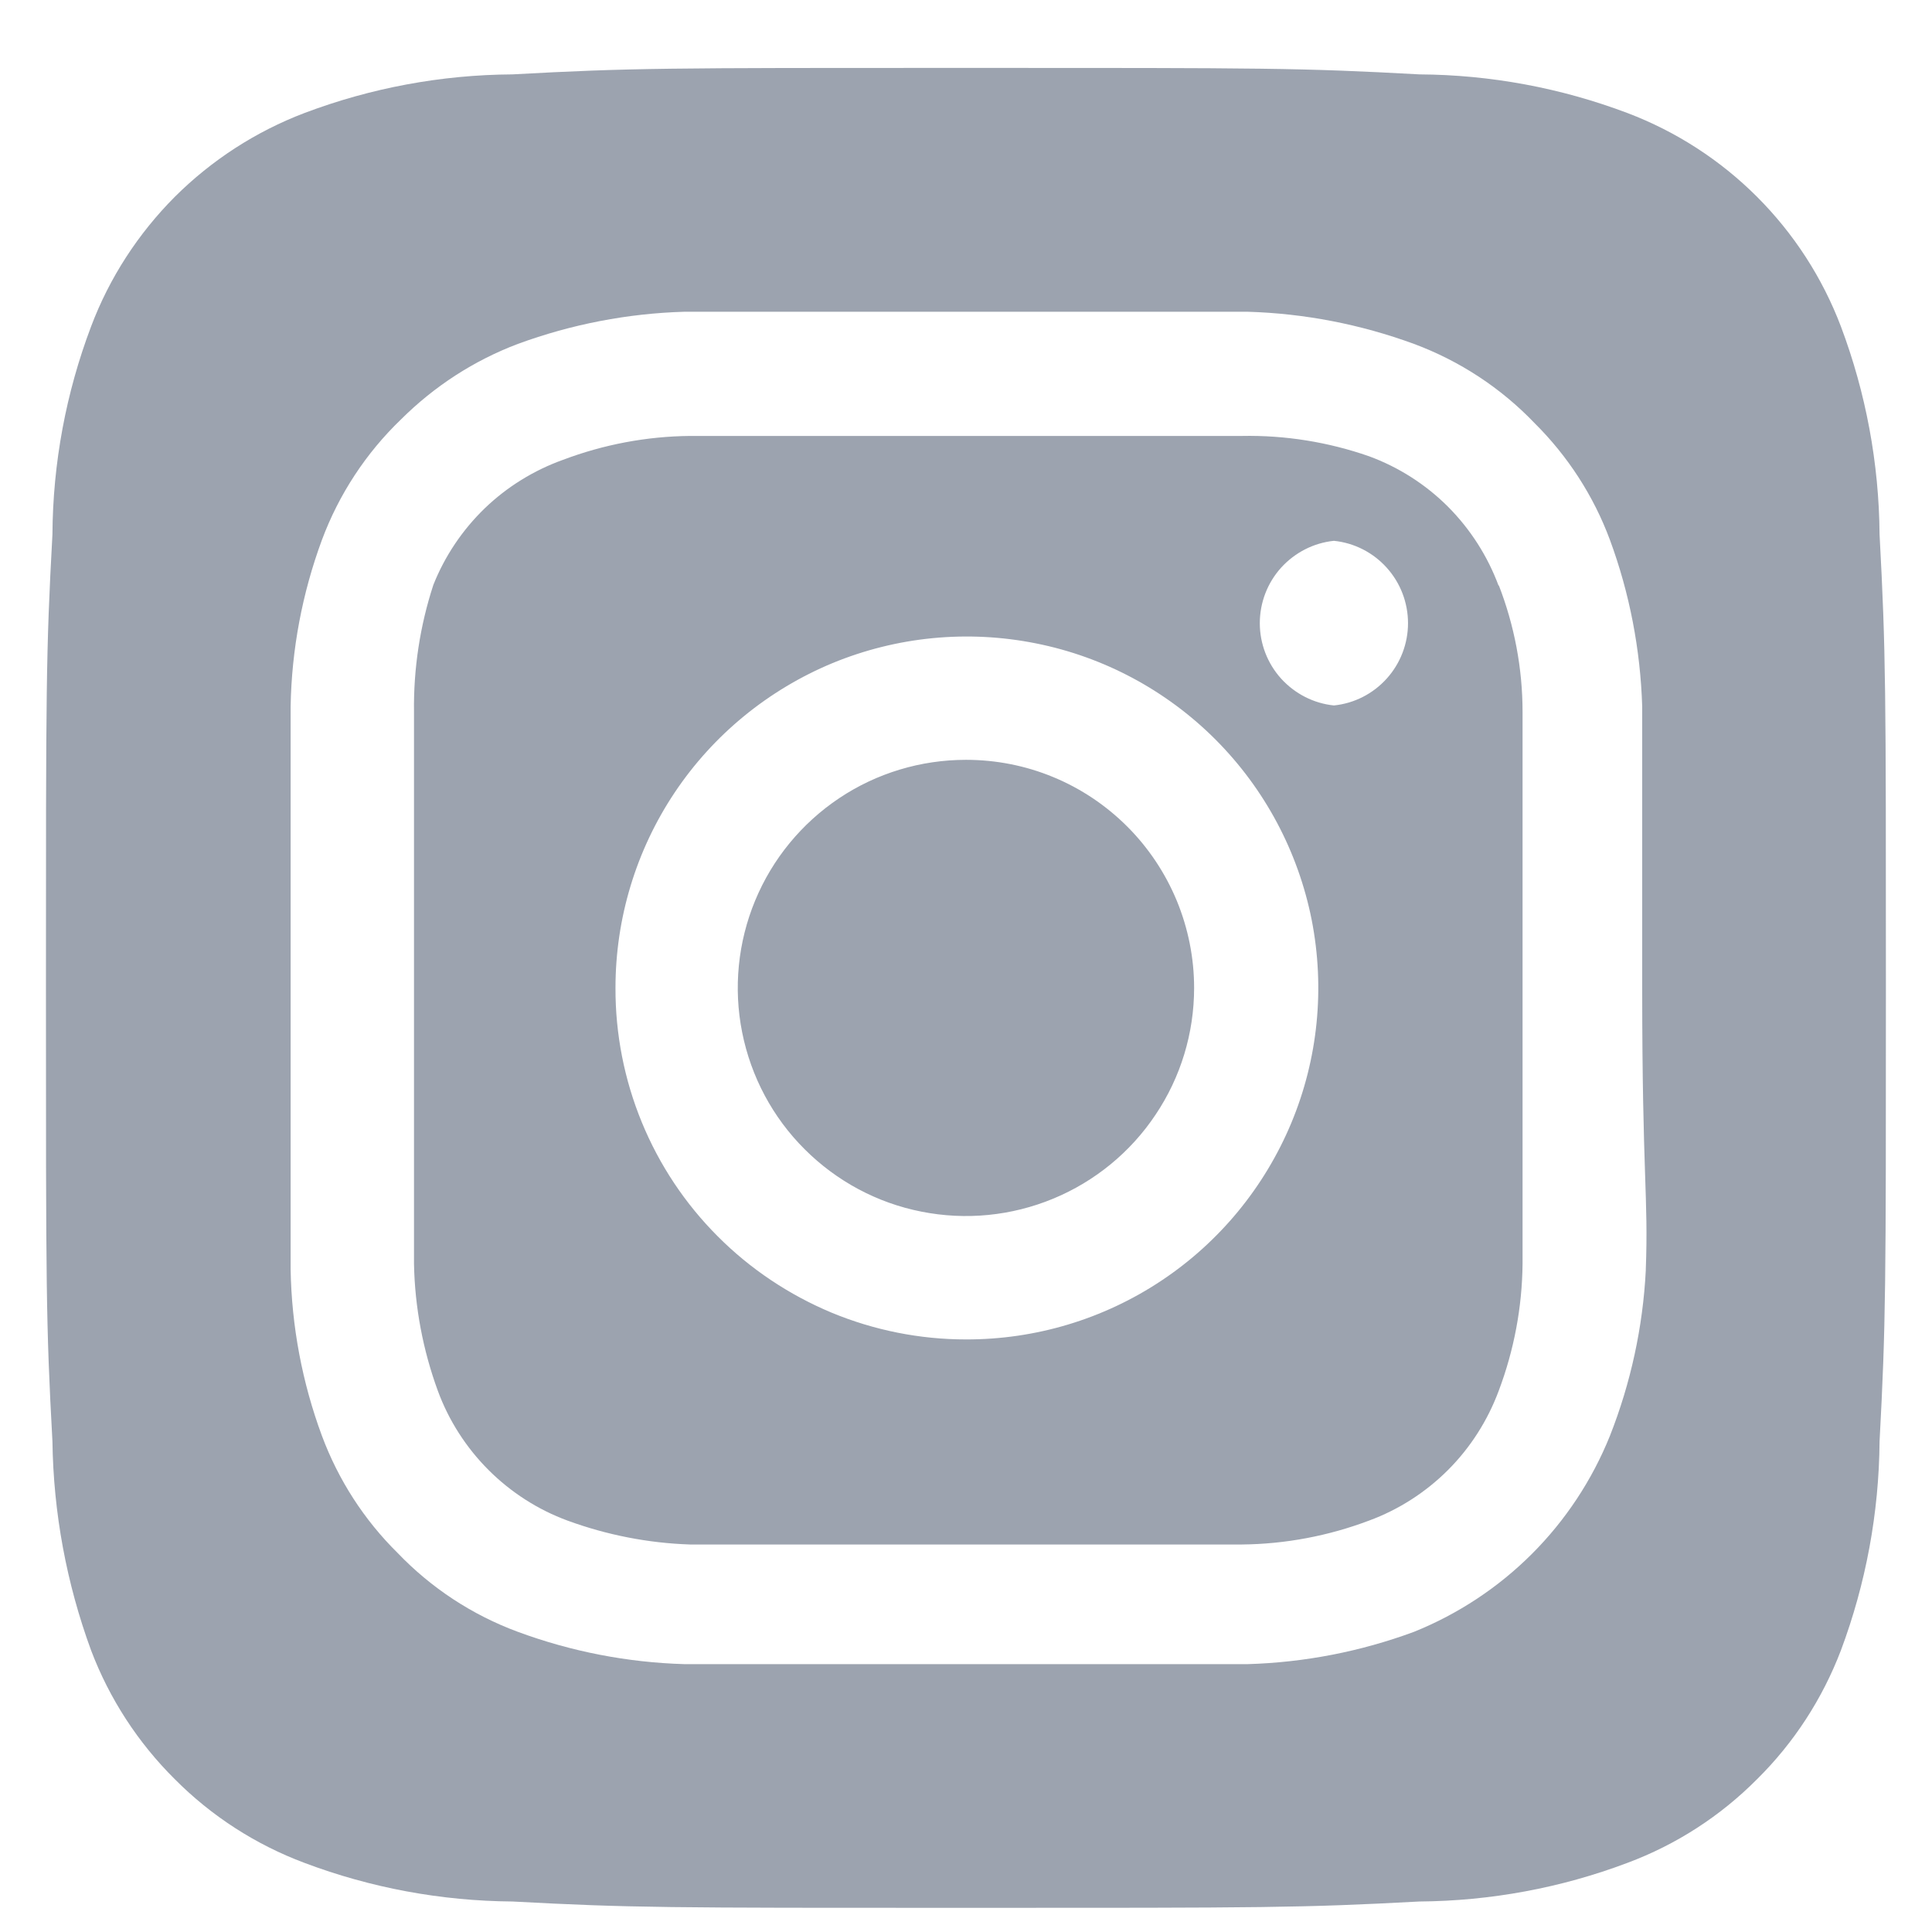 <svg width="14" height="14" viewBox="0 0 14 14" fill="none" xmlns="http://www.w3.org/2000/svg">
<path d="M7 5.506C6.673 5.506 6.353 5.602 6.081 5.784C5.809 5.966 5.597 6.224 5.472 6.526C5.347 6.828 5.314 7.161 5.378 7.481C5.442 7.802 5.599 8.097 5.831 8.328C6.062 8.559 6.356 8.717 6.677 8.78C6.998 8.844 7.33 8.811 7.632 8.686C7.934 8.561 8.193 8.349 8.374 8.077C8.556 7.806 8.653 7.486 8.653 7.159C8.653 6.942 8.61 6.727 8.527 6.526C8.444 6.326 8.322 6.143 8.169 5.99C8.015 5.836 7.833 5.714 7.632 5.631C7.432 5.548 7.217 5.506 7 5.506V5.506ZM13.62 3.872C13.616 3.357 13.521 2.847 13.34 2.366C13.206 2.013 12.999 1.693 12.732 1.426C12.466 1.16 12.146 0.953 11.793 0.819C11.311 0.637 10.801 0.542 10.286 0.539C9.426 0.492 9.173 0.492 7 0.492C4.826 0.492 4.573 0.492 3.713 0.539C3.198 0.542 2.688 0.637 2.206 0.819C1.854 0.953 1.534 1.16 1.267 1.426C1.001 1.693 0.793 2.013 0.66 2.366C0.478 2.847 0.383 3.357 0.38 3.872C0.333 4.732 0.333 4.986 0.333 7.159C0.333 9.332 0.333 9.586 0.38 10.445C0.387 10.962 0.482 11.474 0.66 11.959C0.793 12.31 1 12.628 1.266 12.892C1.532 13.16 1.853 13.367 2.206 13.499C2.688 13.681 3.198 13.775 3.713 13.779C4.573 13.825 4.826 13.825 7 13.825C9.173 13.825 9.426 13.825 10.286 13.779C10.801 13.775 11.311 13.681 11.793 13.499C12.147 13.367 12.467 13.16 12.733 12.892C13 12.628 13.206 12.31 13.34 11.959C13.521 11.475 13.616 10.963 13.62 10.445C13.666 9.586 13.666 9.332 13.666 7.159C13.666 4.986 13.666 4.732 13.62 3.872V3.872ZM11.926 9.206C11.905 9.617 11.817 10.022 11.666 10.405C11.537 10.725 11.345 11.016 11.101 11.26C10.857 11.504 10.566 11.696 10.246 11.825C9.859 11.968 9.452 12.047 9.04 12.059C8.513 12.059 8.373 12.059 7 12.059C5.626 12.059 5.486 12.059 4.96 12.059C4.547 12.047 4.14 11.968 3.753 11.825C3.422 11.703 3.124 11.507 2.88 11.252C2.638 11.013 2.452 10.724 2.333 10.405C2.19 10.019 2.113 9.611 2.106 9.199C2.106 8.672 2.106 8.532 2.106 7.159C2.106 5.786 2.106 5.646 2.106 5.119C2.113 4.707 2.19 4.299 2.333 3.912C2.456 3.582 2.652 3.283 2.906 3.039C3.147 2.799 3.435 2.612 3.753 2.492C4.14 2.35 4.547 2.271 4.96 2.259V2.259C5.486 2.259 5.626 2.259 7 2.259C8.373 2.259 8.513 2.259 9.04 2.259C9.452 2.271 9.859 2.35 10.246 2.492C10.577 2.615 10.876 2.811 11.12 3.066C11.361 3.305 11.548 3.594 11.666 3.912C11.809 4.299 11.887 4.707 11.9 5.119C11.9 5.646 11.9 5.786 11.9 7.159C11.9 8.532 11.946 8.672 11.926 9.199L11.926 9.206ZM10.86 4.246C10.78 4.03 10.655 3.835 10.493 3.672C10.331 3.51 10.135 3.385 9.92 3.306C9.624 3.203 9.313 3.153 9 3.159C8.48 3.159 8.333 3.159 7 3.159C5.666 3.159 5.52 3.159 5 3.159C4.685 3.162 4.374 3.221 4.08 3.332C3.868 3.408 3.674 3.528 3.512 3.684C3.35 3.841 3.223 4.03 3.14 4.239C3.043 4.536 2.996 4.847 3 5.159C3 5.679 3 5.826 3 7.159C3 8.492 3 8.639 3 9.159C3.006 9.473 3.065 9.784 3.173 10.079C3.252 10.294 3.378 10.49 3.54 10.652C3.702 10.814 3.898 10.94 4.113 11.019C4.397 11.123 4.697 11.182 5 11.192V11.192C5.52 11.192 5.666 11.192 7 11.192C8.333 11.192 8.48 11.192 9 11.192C9.314 11.189 9.626 11.13 9.92 11.019C10.135 10.94 10.331 10.814 10.493 10.652C10.655 10.49 10.78 10.294 10.86 10.079C10.971 9.785 11.03 9.473 11.033 9.159C11.033 8.639 11.033 8.492 11.033 7.159C11.033 5.826 11.033 5.679 11.033 5.159C11.033 4.844 10.974 4.532 10.86 4.239L10.86 4.246ZM7 9.706C6.666 9.706 6.335 9.64 6.026 9.512C5.718 9.383 5.437 9.196 5.201 8.959C4.965 8.723 4.778 8.442 4.651 8.133C4.524 7.824 4.459 7.493 4.46 7.159V7.159C4.46 6.655 4.609 6.162 4.889 5.743C5.169 5.324 5.568 4.998 6.033 4.805C6.499 4.613 7.011 4.563 7.506 4.662C8 4.76 8.454 5.004 8.809 5.36C9.165 5.717 9.407 6.172 9.505 6.666C9.602 7.161 9.551 7.673 9.357 8.138C9.163 8.603 8.836 9.001 8.416 9.28C7.997 9.559 7.504 9.707 7 9.706V9.706ZM9.666 5.112C9.519 5.097 9.383 5.027 9.283 4.917C9.184 4.807 9.129 4.664 9.129 4.516C9.129 4.367 9.184 4.224 9.283 4.114C9.383 4.004 9.519 3.934 9.666 3.919V3.919C9.814 3.934 9.95 4.004 10.049 4.114C10.148 4.224 10.203 4.367 10.203 4.516C10.203 4.664 10.148 4.807 10.049 4.917C9.95 5.027 9.814 5.097 9.666 5.112Z" fill="#9CA3AF"/>
</svg>
